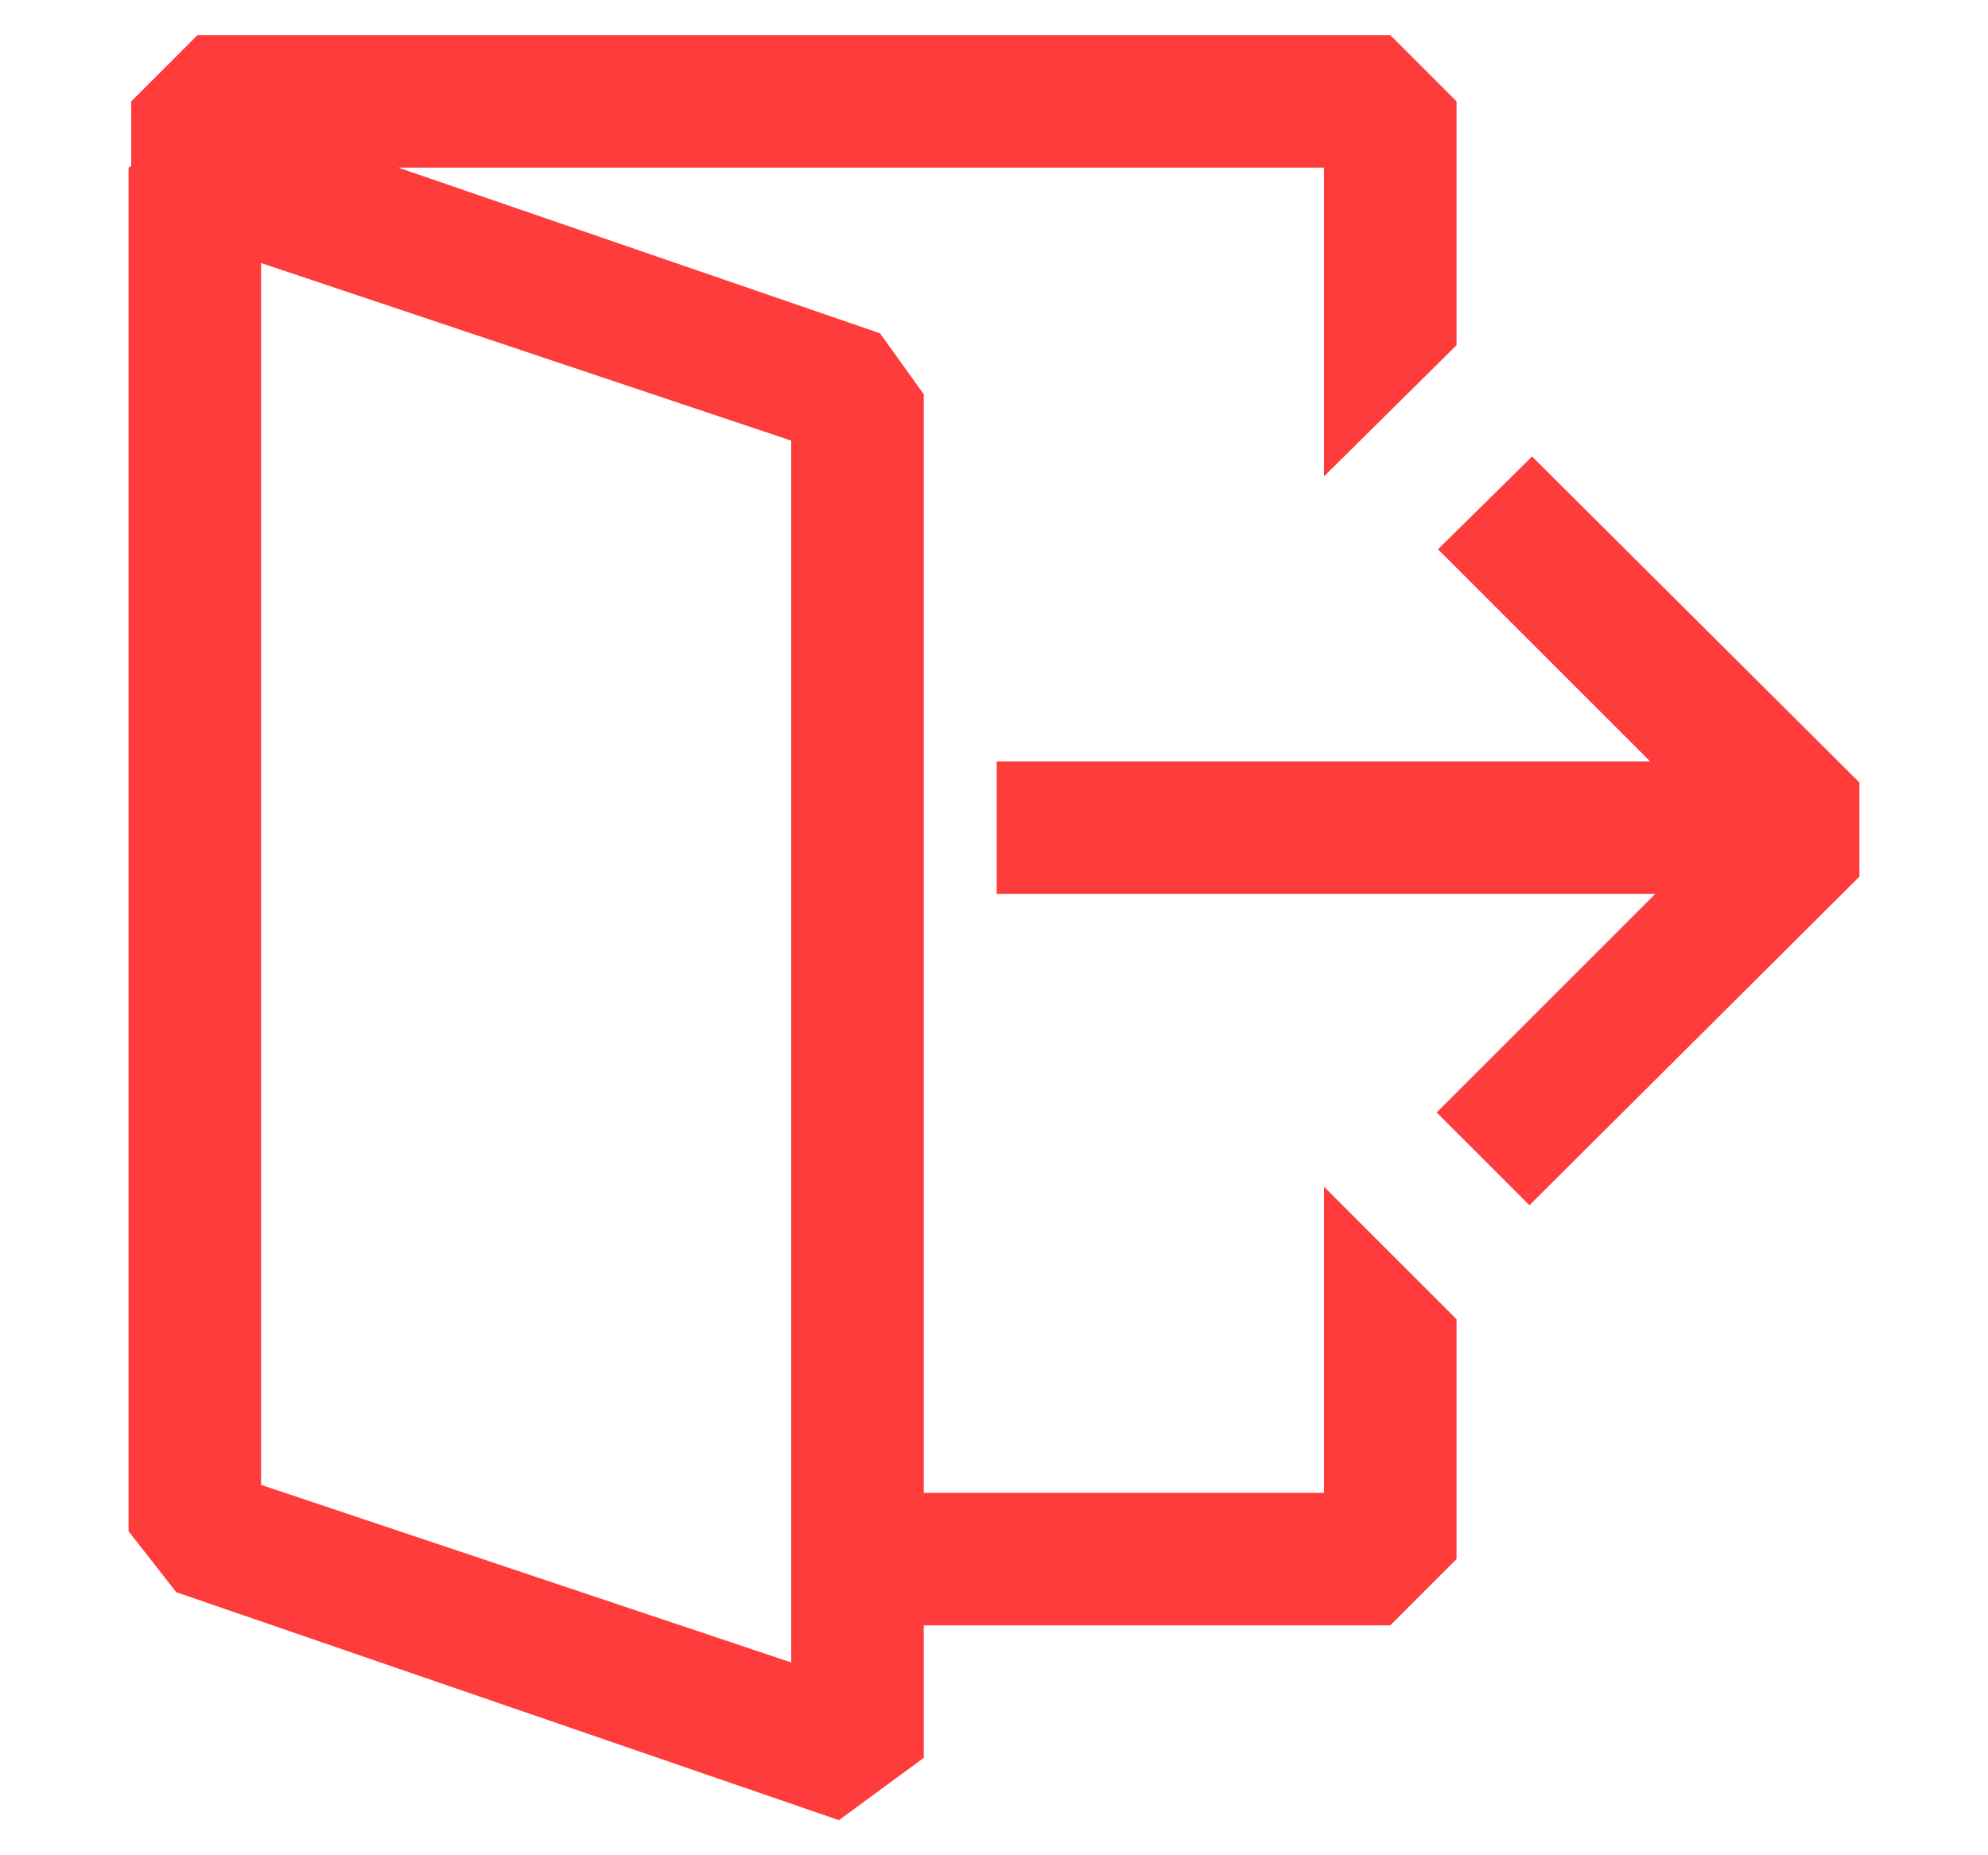 <svg width="15" height="14" viewBox="0 0 15 14" fill="none" xmlns="http://www.w3.org/2000/svg">
<path fill-rule="evenodd" clip-rule="evenodd" d="M9.99 2.035V3.595L10.99 2.605V0.765L10.49 0.265H1.49L0.99 0.765V1.251L0.97 1.265V11.555L1.33 12.015L6.33 13.735L6.97 13.265V12.265H10.49L10.99 11.765V9.955L9.99 8.955V11.265H6.97V2.975L6.64 2.515L3.006 1.265H9.99V2.035ZM5.97 12.545L1.97 11.205V1.985L5.97 3.325V12.545ZM12.49 6.745H7.52V5.745H12.45L10.85 4.145L11.56 3.445L14.03 5.905V6.615L11.54 9.095L10.84 8.395L12.49 6.745Z" fill="#FF3C3C"/>
</svg>
